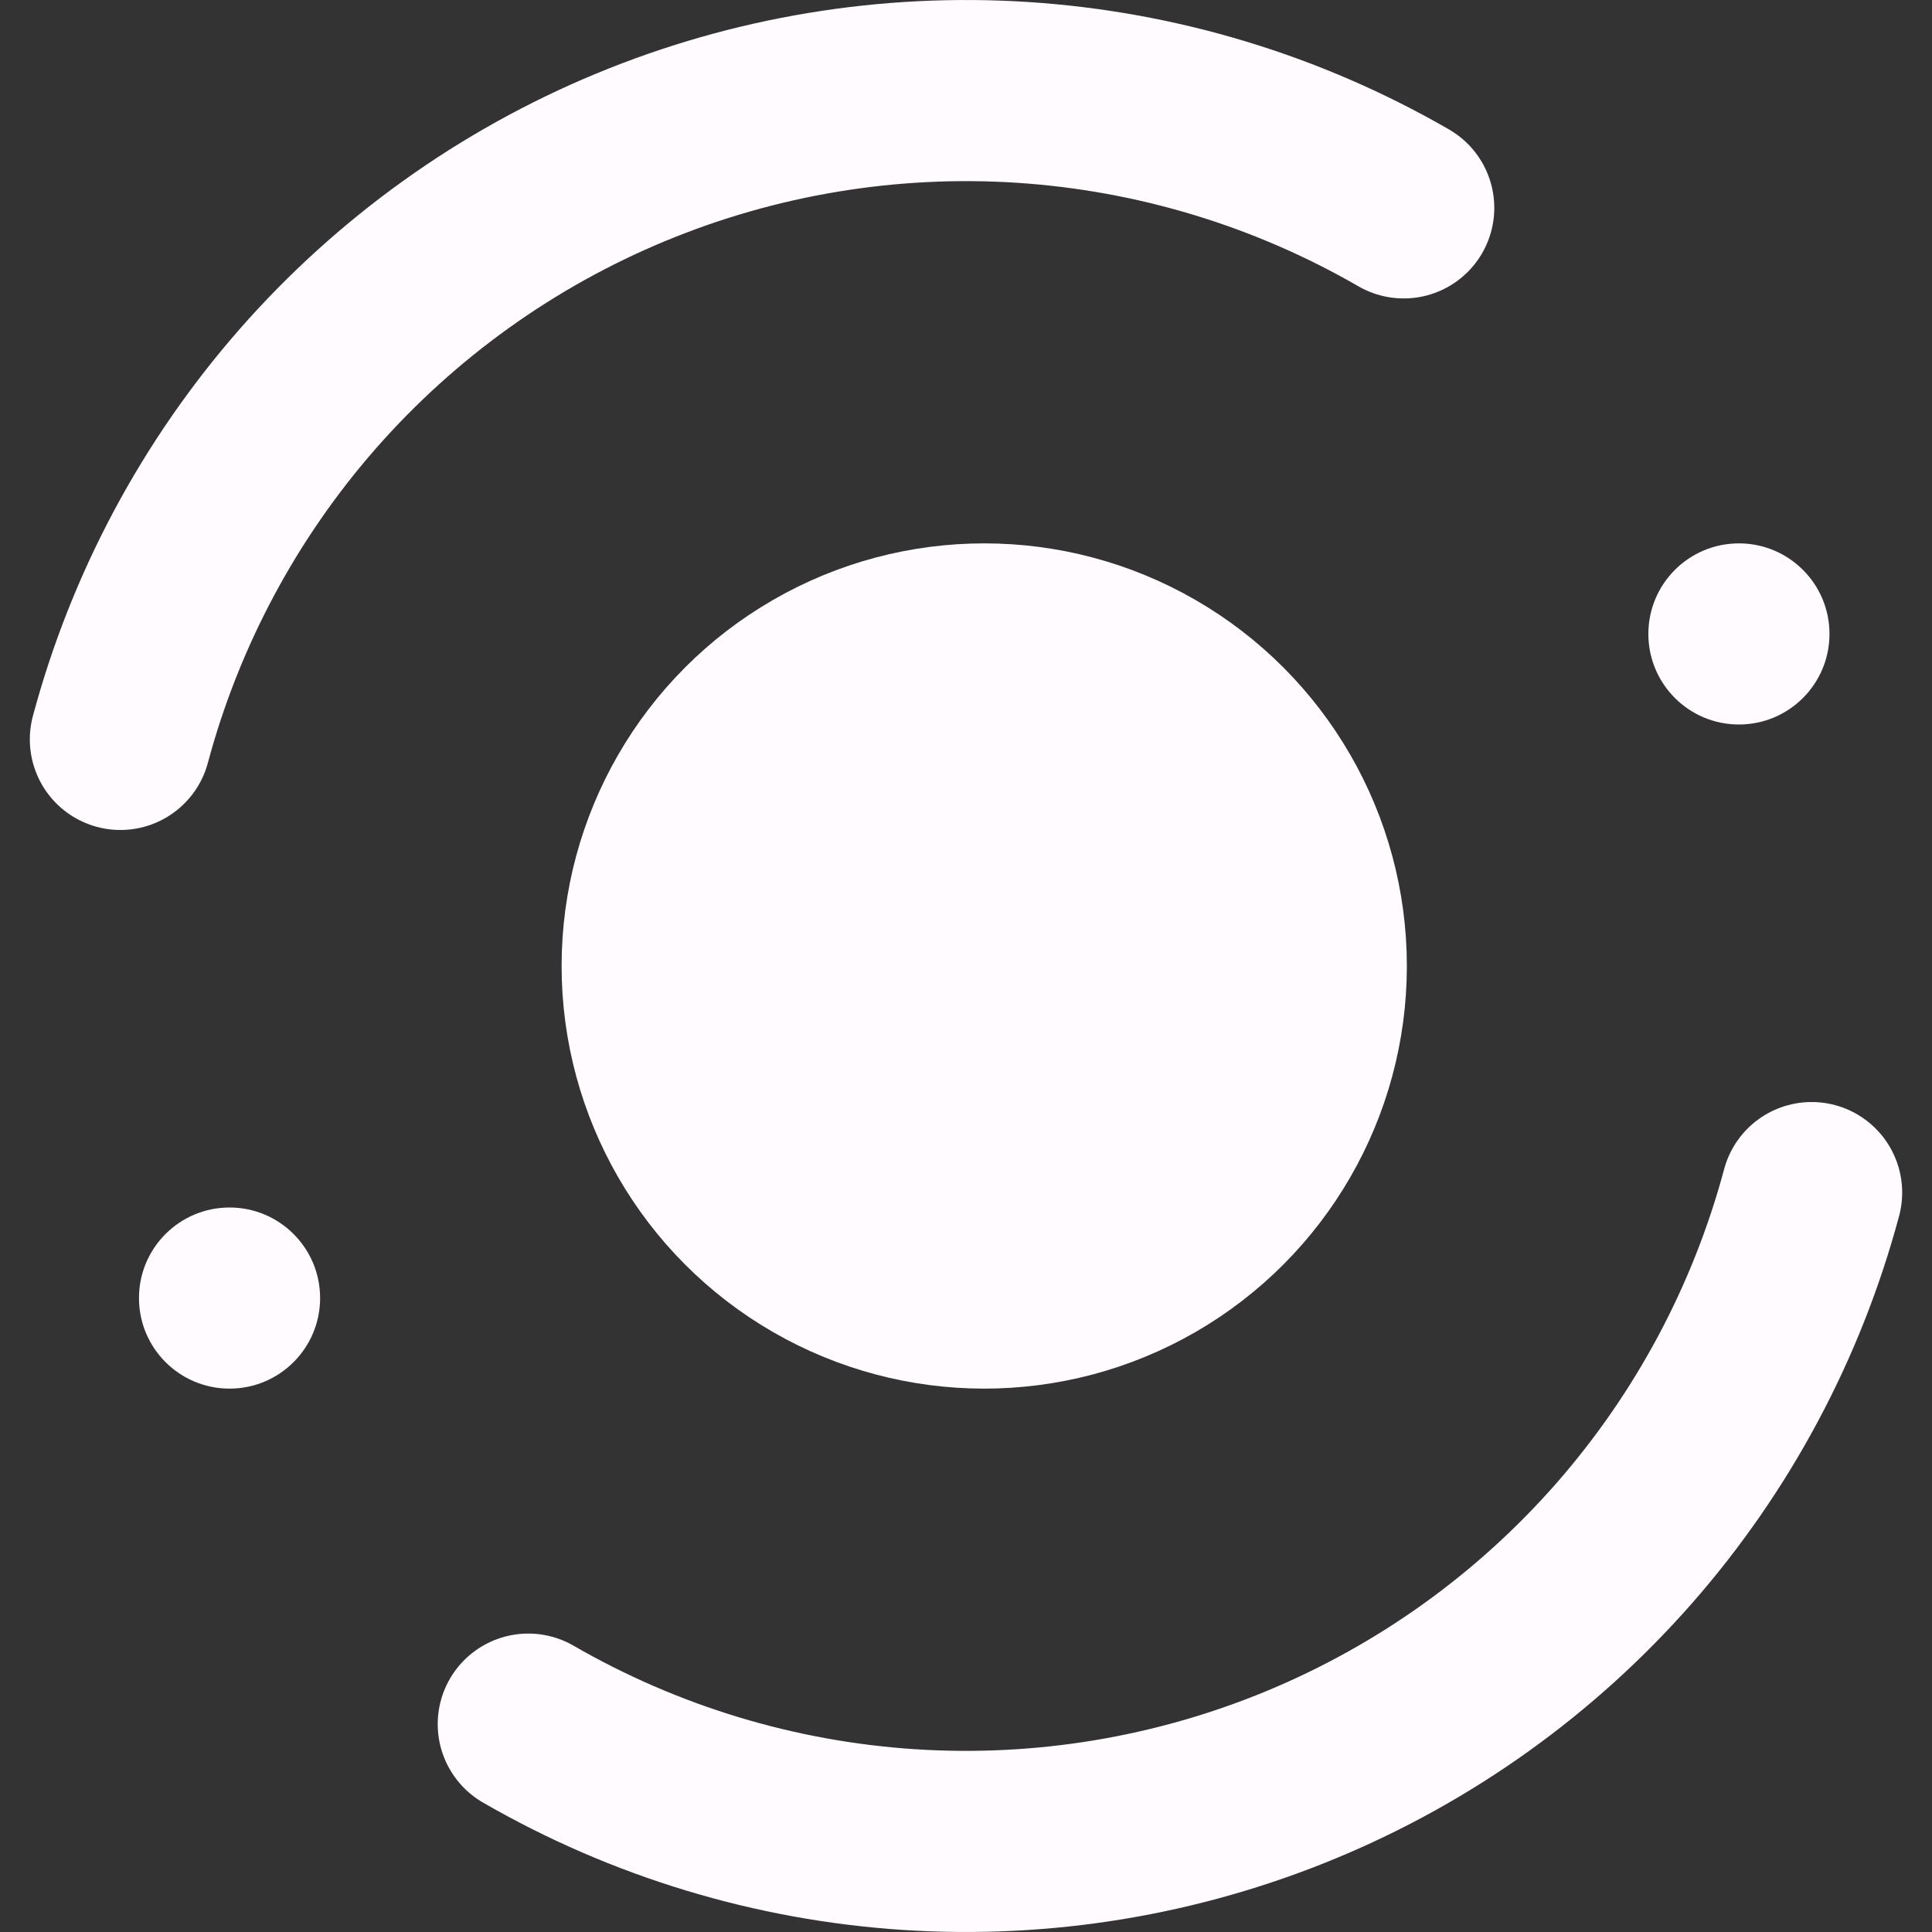 <svg width="32" height="32" viewBox="0 0 32 32" fill="none" xmlns="http://www.w3.org/2000/svg">
<rect x="0" y="0" width="32" height="32" fill="#333333" stroke="none"/>
<circle r="6" transform="matrix(1 0 0 -1 16.302 16)" fill="#FFFBFF" stroke="#FFFBFF" stroke-width="2"/>
<path d="M8.75 28.557C10.676 29.669 12.832 30.323 15.052 30.469C17.271 30.614 19.494 30.247 21.549 29.396C23.604 28.545 25.435 27.233 26.902 25.561C28.368 23.888 29.43 21.901 30.006 19.753" stroke="#FFFBFF" stroke-width="3" stroke-linecap="round"/>
<circle cx="3.802" cy="21.5" r="1.5" fill="#FFFBFF"/>
<path d="M23.25 3.443C21.324 2.331 19.168 1.677 16.948 1.531C14.729 1.386 12.506 1.753 10.451 2.604C8.396 3.455 6.565 4.767 5.098 6.439C3.632 8.112 2.57 10.099 1.994 12.247" stroke="#FFFBFF" stroke-width="3" stroke-linecap="round"/>
<circle cx="28.802" cy="10.5" r="1.5" fill="#FFFBFF"/>
</svg>
